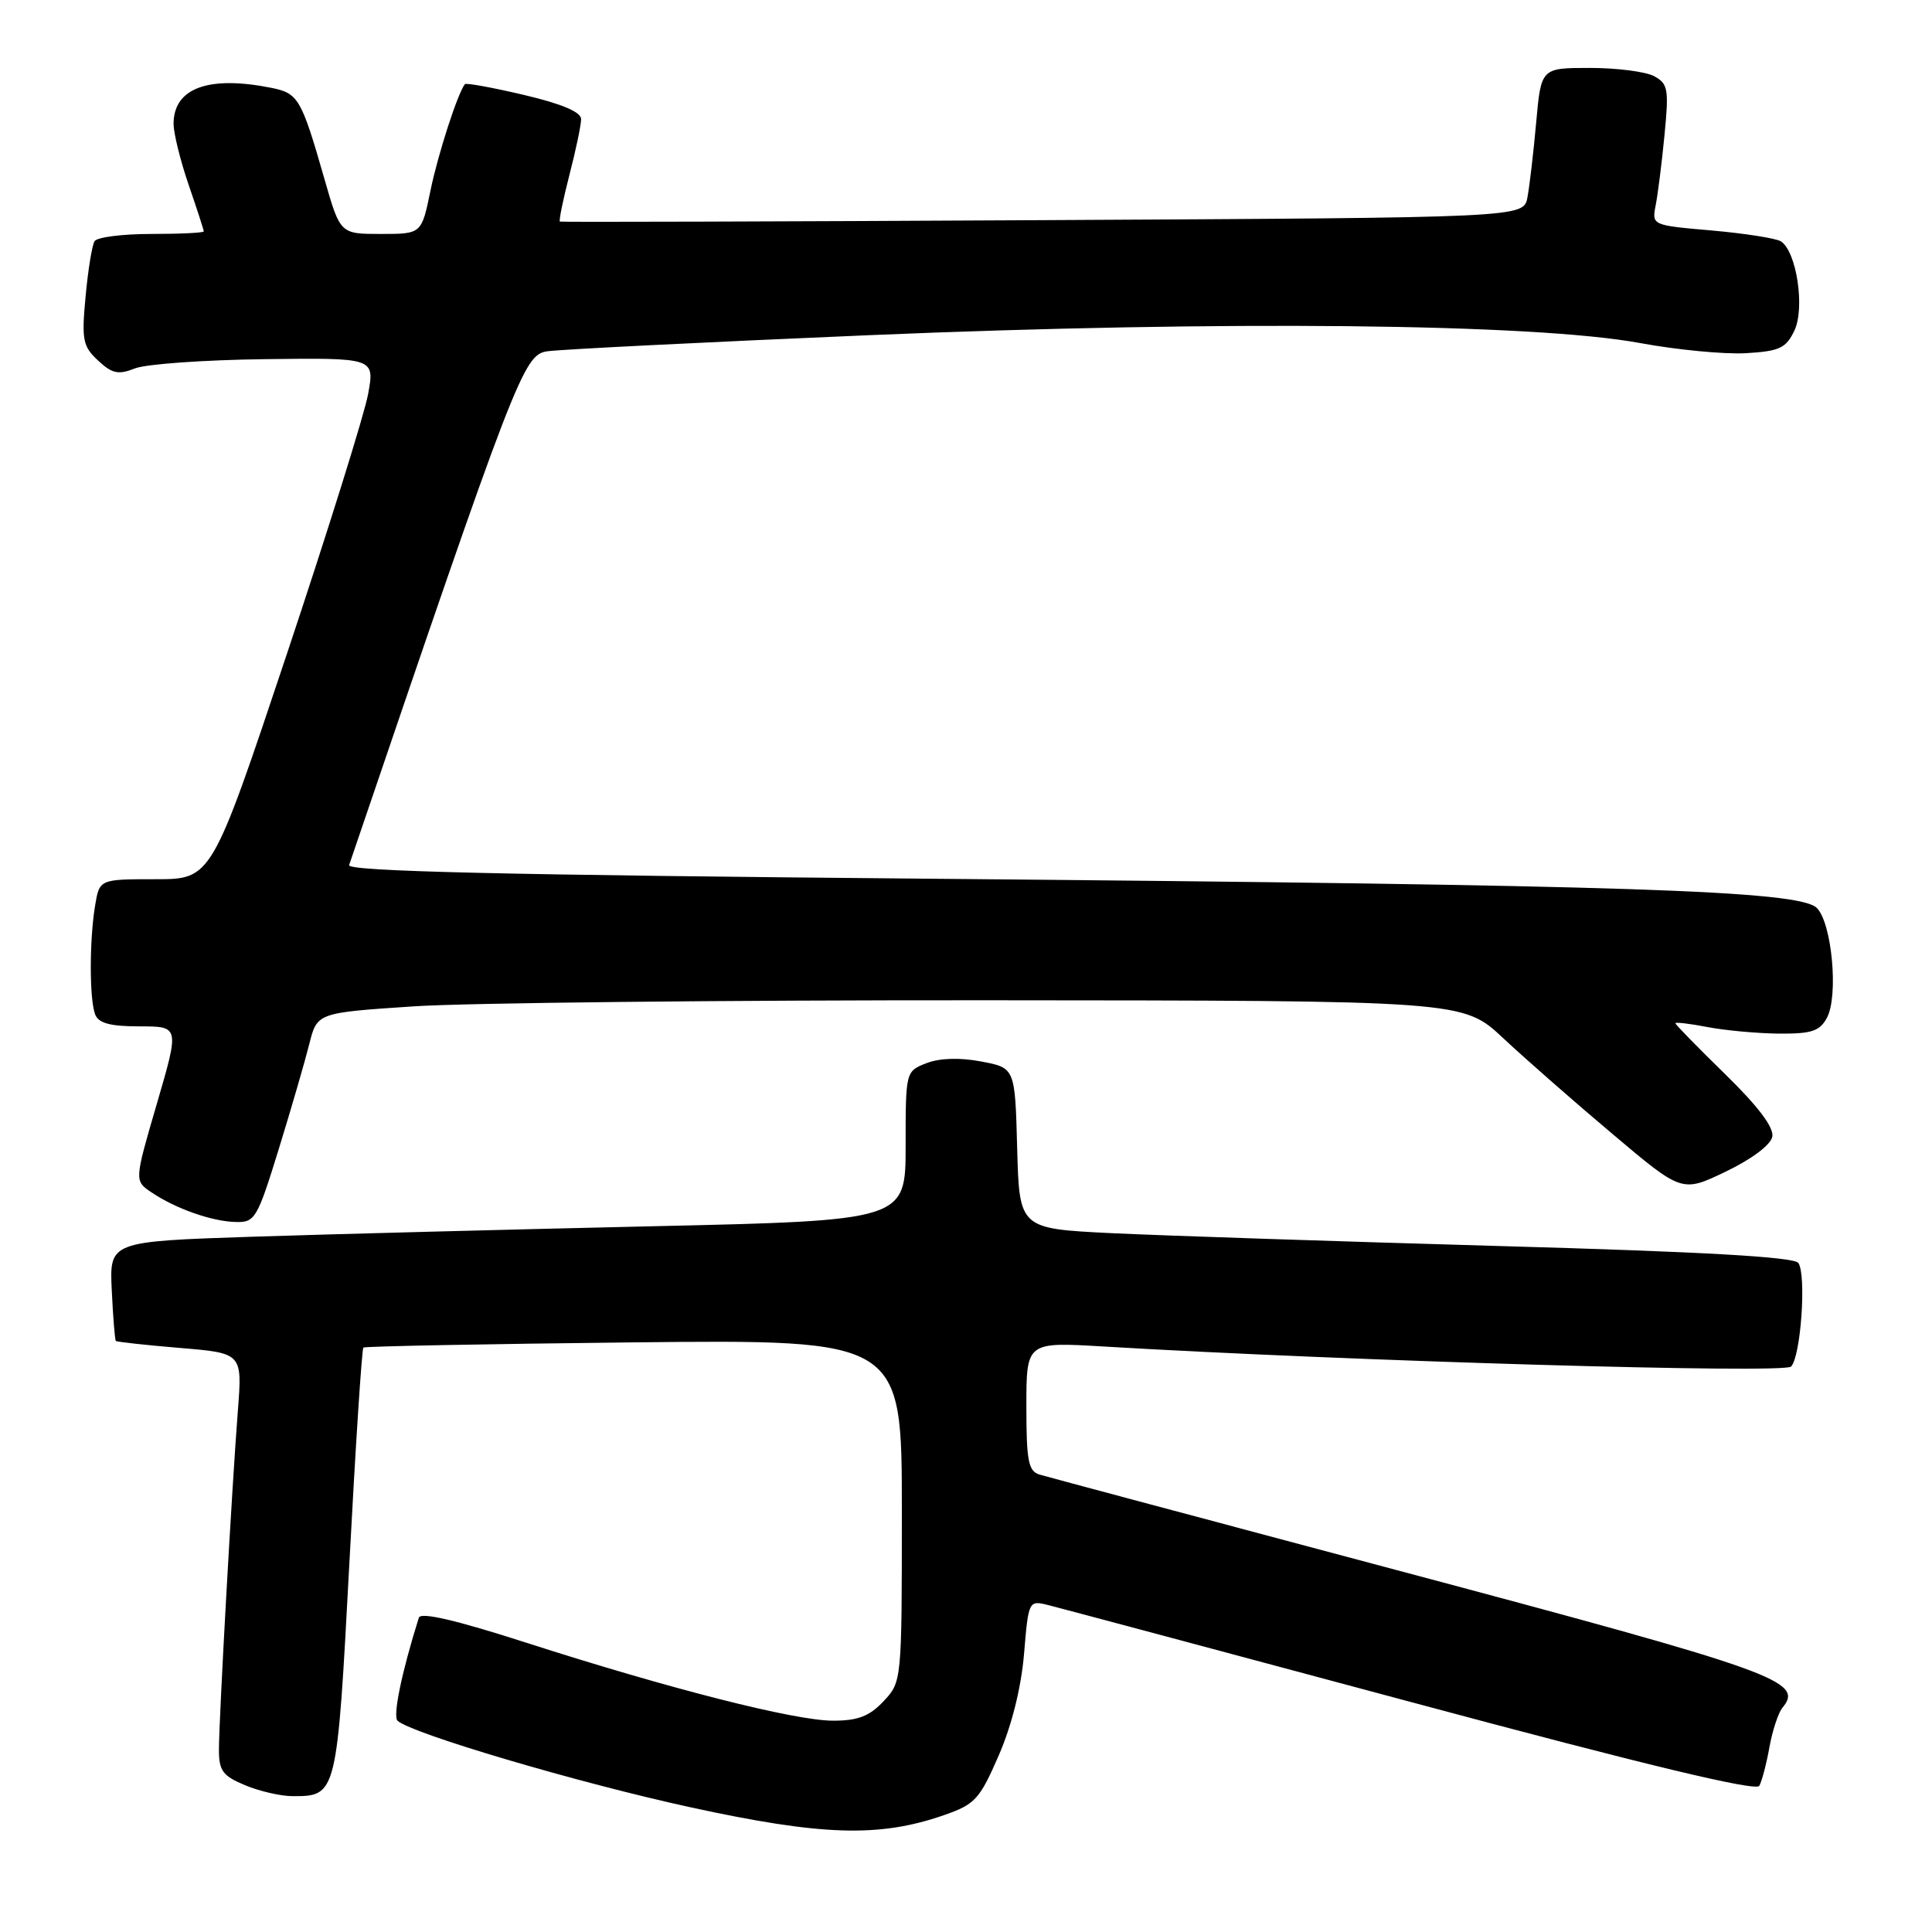 <?xml version="1.0" encoding="UTF-8" standalone="no"?>
<!DOCTYPE svg PUBLIC "-//W3C//DTD SVG 1.1//EN" "http://www.w3.org/Graphics/SVG/1.1/DTD/svg11.dtd" >
<svg xmlns="http://www.w3.org/2000/svg" xmlns:xlink="http://www.w3.org/1999/xlink" version="1.1" viewBox="0 0 256 256">
 <g >
 <path fill="currentColor"
d=" M 125.04 240.53 C 129.20 239.09 129.80 238.44 132.33 232.62 C 134.06 228.65 135.31 223.63 135.69 219.16 C 136.28 212.08 136.31 212.04 138.89 212.68 C 140.33 213.04 161.97 218.82 187.00 225.54 C 218.20 233.92 232.70 237.40 233.12 236.63 C 233.46 236.01 234.07 233.70 234.46 231.50 C 234.86 229.30 235.63 226.96 236.18 226.29 C 239.10 222.76 235.59 221.51 184.89 208.00 C 159.93 201.35 138.71 195.68 137.75 195.39 C 136.26 194.94 136.00 193.59 136.00 186.34 C 136.00 177.81 136.00 177.81 146.25 178.42 C 178.69 180.35 236.36 182.04 237.32 181.08 C 238.62 179.78 239.38 168.93 238.29 167.35 C 237.74 166.55 225.65 165.86 198.50 165.10 C 177.05 164.49 154.00 163.72 147.28 163.40 C 135.07 162.80 135.07 162.80 134.78 152.15 C 134.50 141.50 134.50 141.50 130.00 140.65 C 127.13 140.11 124.50 140.20 122.75 140.88 C 120.01 141.95 120.00 141.98 120.00 151.84 C 120.00 161.73 120.00 161.73 86.25 162.49 C 67.69 162.91 43.95 163.53 33.50 163.87 C 14.50 164.50 14.50 164.50 14.81 170.98 C 14.98 174.54 15.22 177.56 15.35 177.68 C 15.48 177.81 19.30 178.23 23.85 178.61 C 32.11 179.30 32.11 179.30 31.52 186.90 C 30.73 197.06 29.02 227.66 29.01 231.80 C 29.00 234.63 29.50 235.31 32.47 236.55 C 34.38 237.35 37.21 238.00 38.78 238.00 C 44.64 238.00 44.65 237.95 46.29 207.19 C 47.11 191.62 47.95 178.74 48.15 178.56 C 48.34 178.39 64.47 178.08 84.00 177.87 C 119.50 177.50 119.50 177.50 119.50 200.17 C 119.50 222.79 119.49 222.85 117.08 225.42 C 115.21 227.41 113.68 228.00 110.39 228.00 C 105.33 228.00 88.77 223.79 69.68 217.65 C 60.46 214.68 55.74 213.58 55.50 214.35 C 53.22 221.60 52.02 227.41 52.68 228.01 C 54.57 229.72 76.67 236.25 91.51 239.48 C 108.89 243.26 116.48 243.50 125.04 240.53 Z  M 36.94 152.25 C 38.59 146.89 40.41 140.63 40.98 138.35 C 42.02 134.20 42.02 134.20 54.76 133.35 C 61.77 132.88 95.93 132.52 130.68 132.54 C 193.86 132.58 193.86 132.58 199.18 137.56 C 202.11 140.30 208.63 146.02 213.69 150.28 C 222.87 158.03 222.87 158.03 228.68 155.24 C 232.12 153.59 234.62 151.71 234.84 150.62 C 235.07 149.39 232.97 146.61 228.60 142.34 C 224.97 138.80 222.00 135.76 222.00 135.59 C 222.00 135.41 223.91 135.64 226.25 136.09 C 228.59 136.54 232.85 136.93 235.71 136.96 C 240.05 136.99 241.12 136.64 242.08 134.86 C 243.63 131.96 242.74 122.31 240.74 120.31 C 238.43 118.00 215.72 117.25 123.69 116.44 C 66.62 115.94 45.98 115.46 46.26 114.63 C 68.41 49.52 69.37 47.02 72.50 46.55 C 74.15 46.30 93.38 45.34 115.22 44.41 C 161.95 42.44 203.32 42.86 217.34 45.46 C 222.20 46.36 228.50 46.96 231.33 46.80 C 235.79 46.54 236.65 46.14 237.76 43.82 C 239.20 40.81 238.05 33.27 235.96 31.97 C 235.30 31.57 231.19 30.93 226.82 30.54 C 218.87 29.85 218.87 29.85 219.39 27.18 C 219.68 25.70 220.21 21.50 220.56 17.84 C 221.15 11.80 221.02 11.08 219.17 10.09 C 218.05 9.49 214.22 9.00 210.67 9.00 C 204.20 9.00 204.20 9.00 203.55 16.25 C 203.19 20.24 202.67 24.70 202.39 26.17 C 201.88 28.84 201.88 28.84 138.19 29.17 C 103.16 29.36 74.36 29.44 74.19 29.36 C 74.03 29.29 74.59 26.52 75.44 23.22 C 76.30 19.91 77.00 16.57 77.00 15.79 C 77.00 14.84 74.47 13.77 69.43 12.58 C 65.27 11.60 61.75 10.96 61.60 11.15 C 60.63 12.40 58.04 20.41 57.04 25.25 C 55.86 31.00 55.86 31.00 50.47 31.00 C 45.08 31.00 45.08 31.00 43.00 23.75 C 39.93 13.04 39.53 12.36 35.96 11.64 C 27.62 9.97 23.00 11.67 23.00 16.41 C 23.00 17.66 23.90 21.30 25.00 24.50 C 26.10 27.70 27.00 30.47 27.00 30.66 C 27.00 30.85 23.88 31.00 20.06 31.00 C 16.24 31.00 12.85 31.43 12.53 31.96 C 12.20 32.49 11.66 35.79 11.34 39.30 C 10.80 45.04 10.97 45.89 12.99 47.77 C 14.85 49.51 15.68 49.69 17.87 48.82 C 19.31 48.24 27.06 47.69 35.08 47.59 C 49.65 47.41 49.65 47.41 48.78 52.20 C 48.30 54.84 43.44 70.39 37.98 86.75 C 28.04 116.50 28.04 116.50 20.61 116.50 C 13.18 116.50 13.18 116.50 12.60 120.00 C 11.84 124.60 11.84 132.43 12.61 134.42 C 13.05 135.58 14.60 136.00 18.50 136.00 C 23.78 136.00 23.78 136.00 20.79 146.23 C 17.80 156.46 17.80 156.46 20.05 157.98 C 23.24 160.14 28.04 161.84 31.21 161.92 C 33.79 162.00 34.08 161.50 36.94 152.25 Z "/>
</g>
</svg>